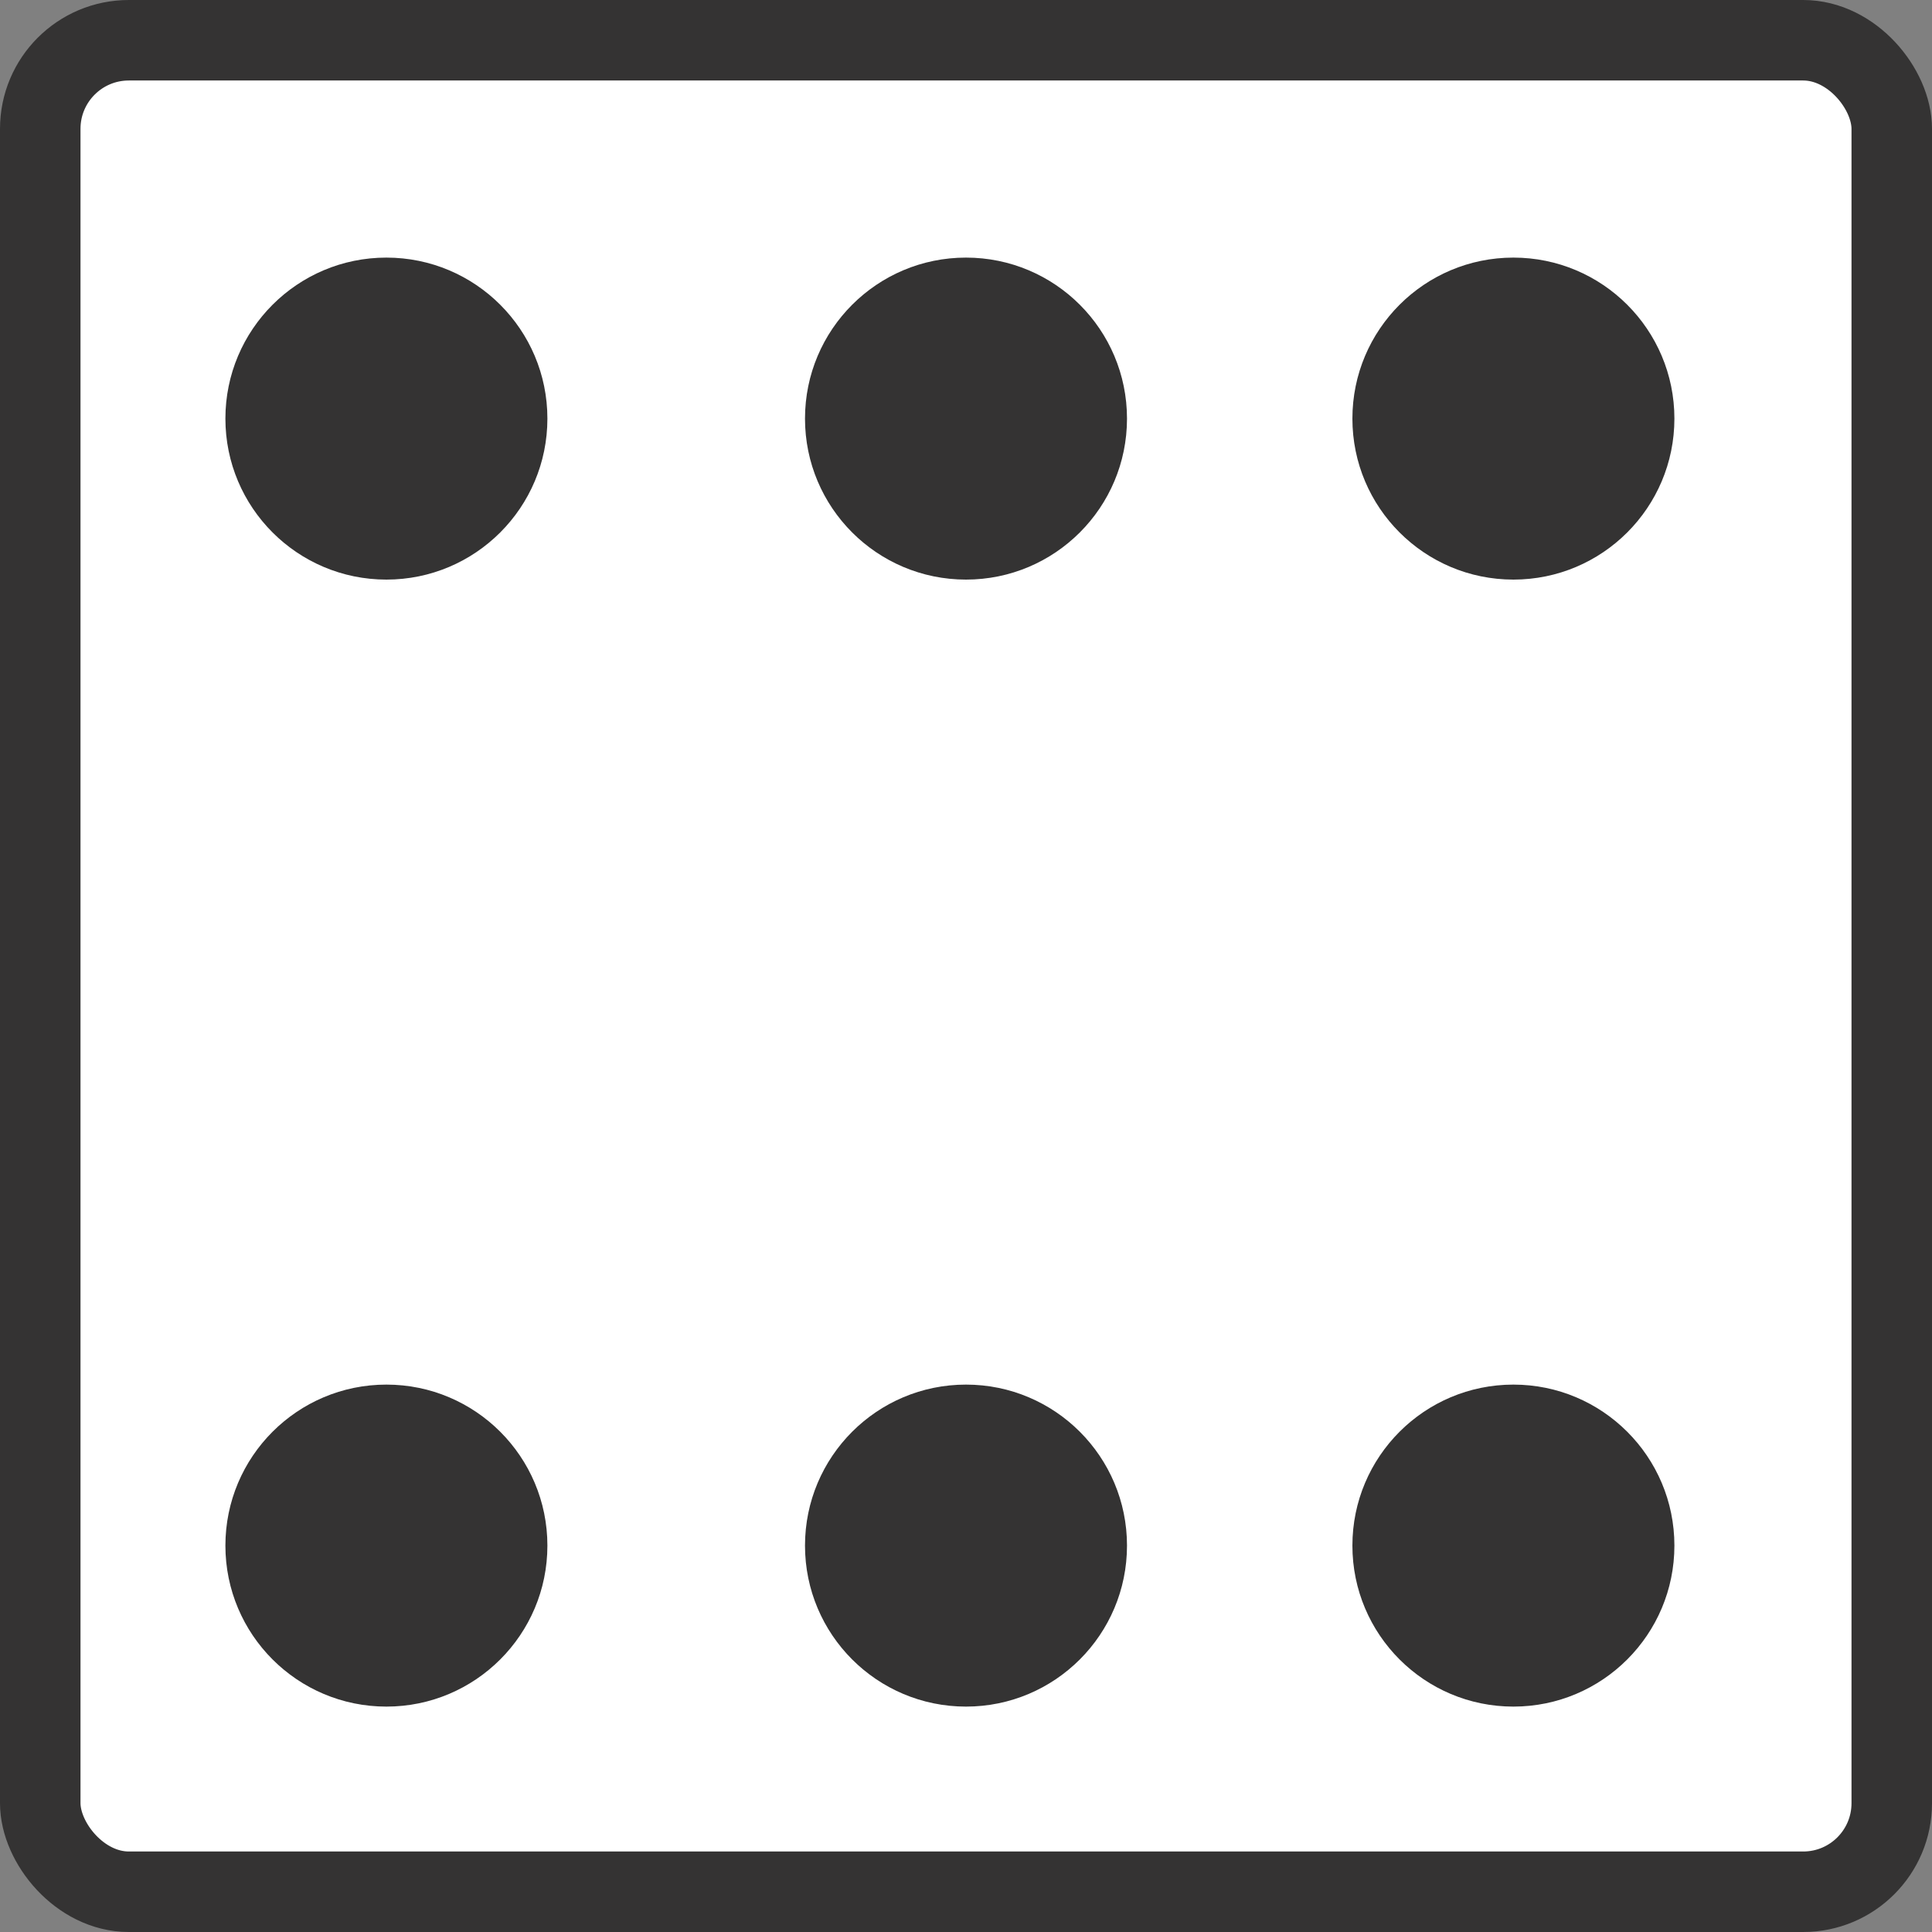 <svg width="120" height="120" viewBox="0 0 120 120" fill="none" xmlns="http://www.w3.org/2000/svg">
<rect x="0" y="0" width="120" height="120" fill="#808080" stroke="none"/>
<rect x="2.5" y="2.5" width="115" height="115" rx="5.5" fill="white" stroke="#343333" stroke-width="5"/>
<circle cx="24" cy="96" r="10" fill="#343333"/>
<circle cx="94" cy="96" r="10" fill="#343333"/>
<circle cx="24" cy="26" r="10" fill="#343333"/>
<circle cx="94" cy="26" r="10" fill="#343333"/>
<circle cx="60" cy="26" r="10" fill="#343333"/>
<circle cx="60" cy="96" r="10" fill="#343333"/>
</svg>
